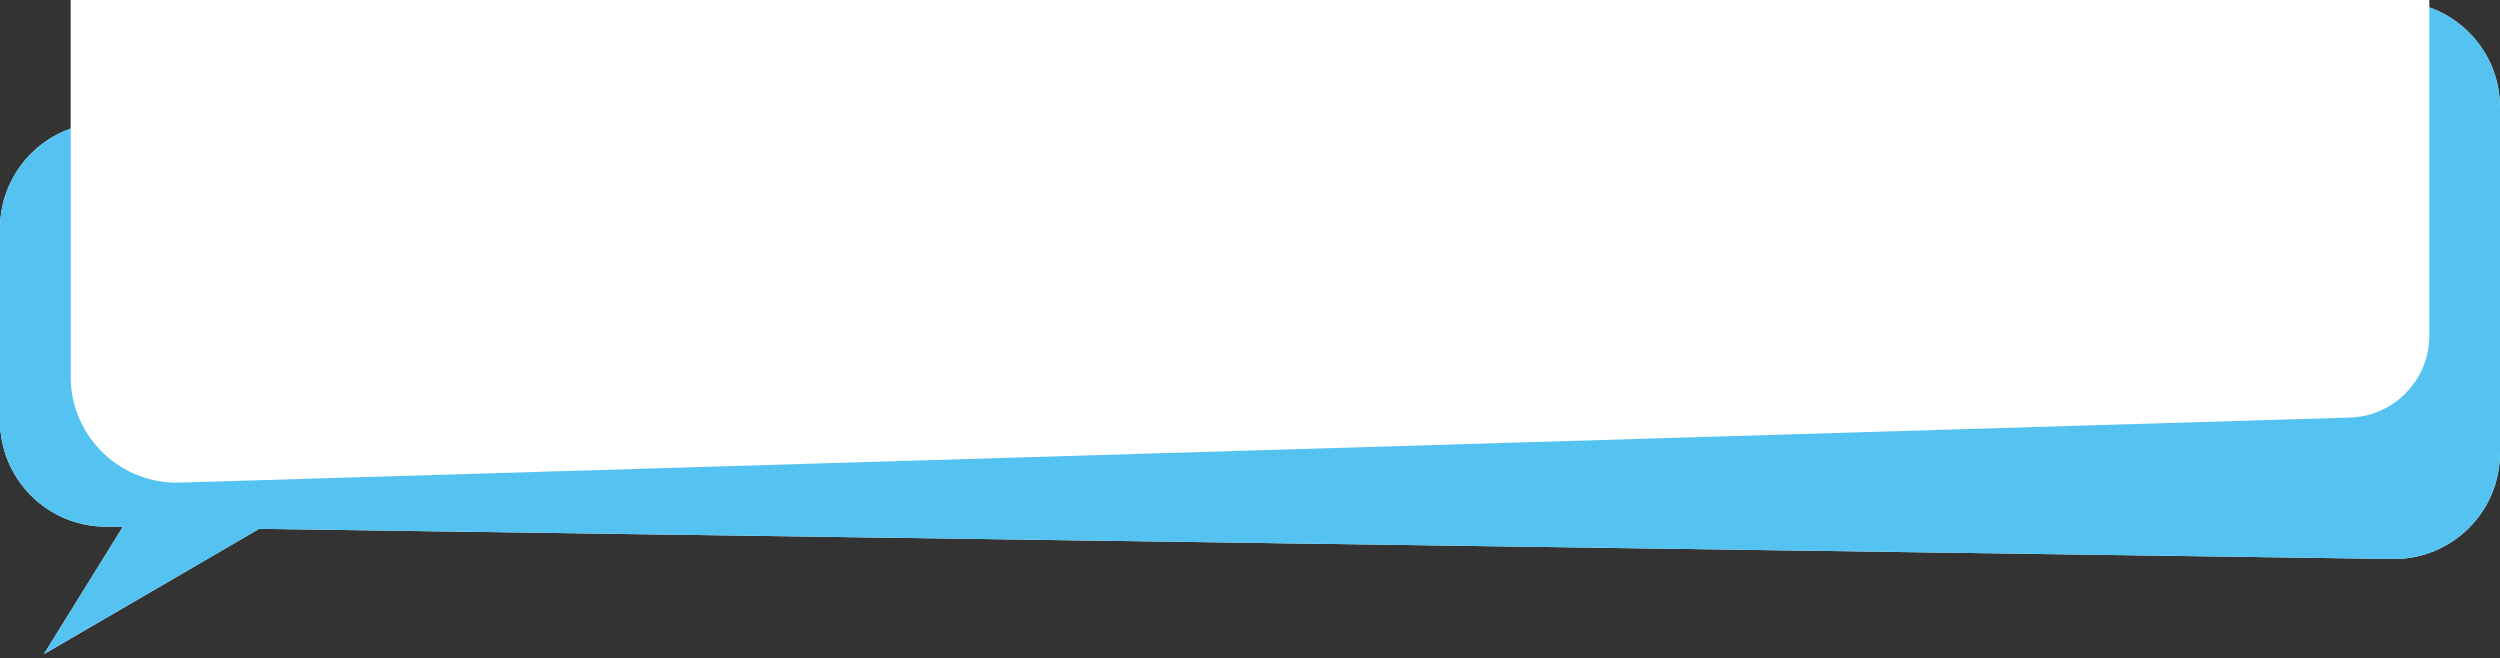 <?xml version="1.0" encoding="UTF-8"?>
<svg width="566px" height="149px" viewBox="0 0 566 149" version="1.1" xmlns="http://www.w3.org/2000/svg" xmlns:xlink="http://www.w3.org/1999/xlink">
    <rect x="0" y="0" width="566" height="149" fill="#333333" stroke="none"/>
    <title>矩形</title>
    <defs>
        <path d="M565.966,22.731 C565.989,23.154 566,23.577 566,24.001 L566,102.252 C566,115.507 555.255,126.252 542,126.252 C541.887,126.252 541.774,126.251 541.661,126.25 L58.678,119.428 L9.913,147.815 L27.792,118.992 L23.661,118.934 C10.54,118.749 1.0658141e-14,108.059 0,94.936 L0,51.439 C0,38.677 9.987,28.148 22.731,27.473 L540.731,0.034 C553.967,-0.667 565.265,9.495 565.966,22.731 Z" id="path-1"></path>
    </defs>
    <g id="控件" stroke="none" stroke-width="1" fill="none" fill-rule="evenodd">
        <g id="形状结合" transform="translate(0, 0.304)">
            <use fill="#FFFFFF" xlink:href="#path-1"></use>
            <use fill="#54C3F1" xlink:href="#path-1"></use>
        </g>
        <g id="编组-3备份" transform="translate(16, -70)" fill="#FFFFFF">
            <path d="M0,70 L534,70 L534,155.27 C534,155.51 533.996,155.749 533.989,155.989 C533.592,169.238 522.53,179.656 509.281,179.259 L17.992,164.539 C7.969,164.239 0,156.027 0,146 L0,70 Z" id="形状结合" transform="translate(267, 124.635) scale(-1, 1) translate(-267, -124.635) "></path>
        </g>
    </g>
</svg>